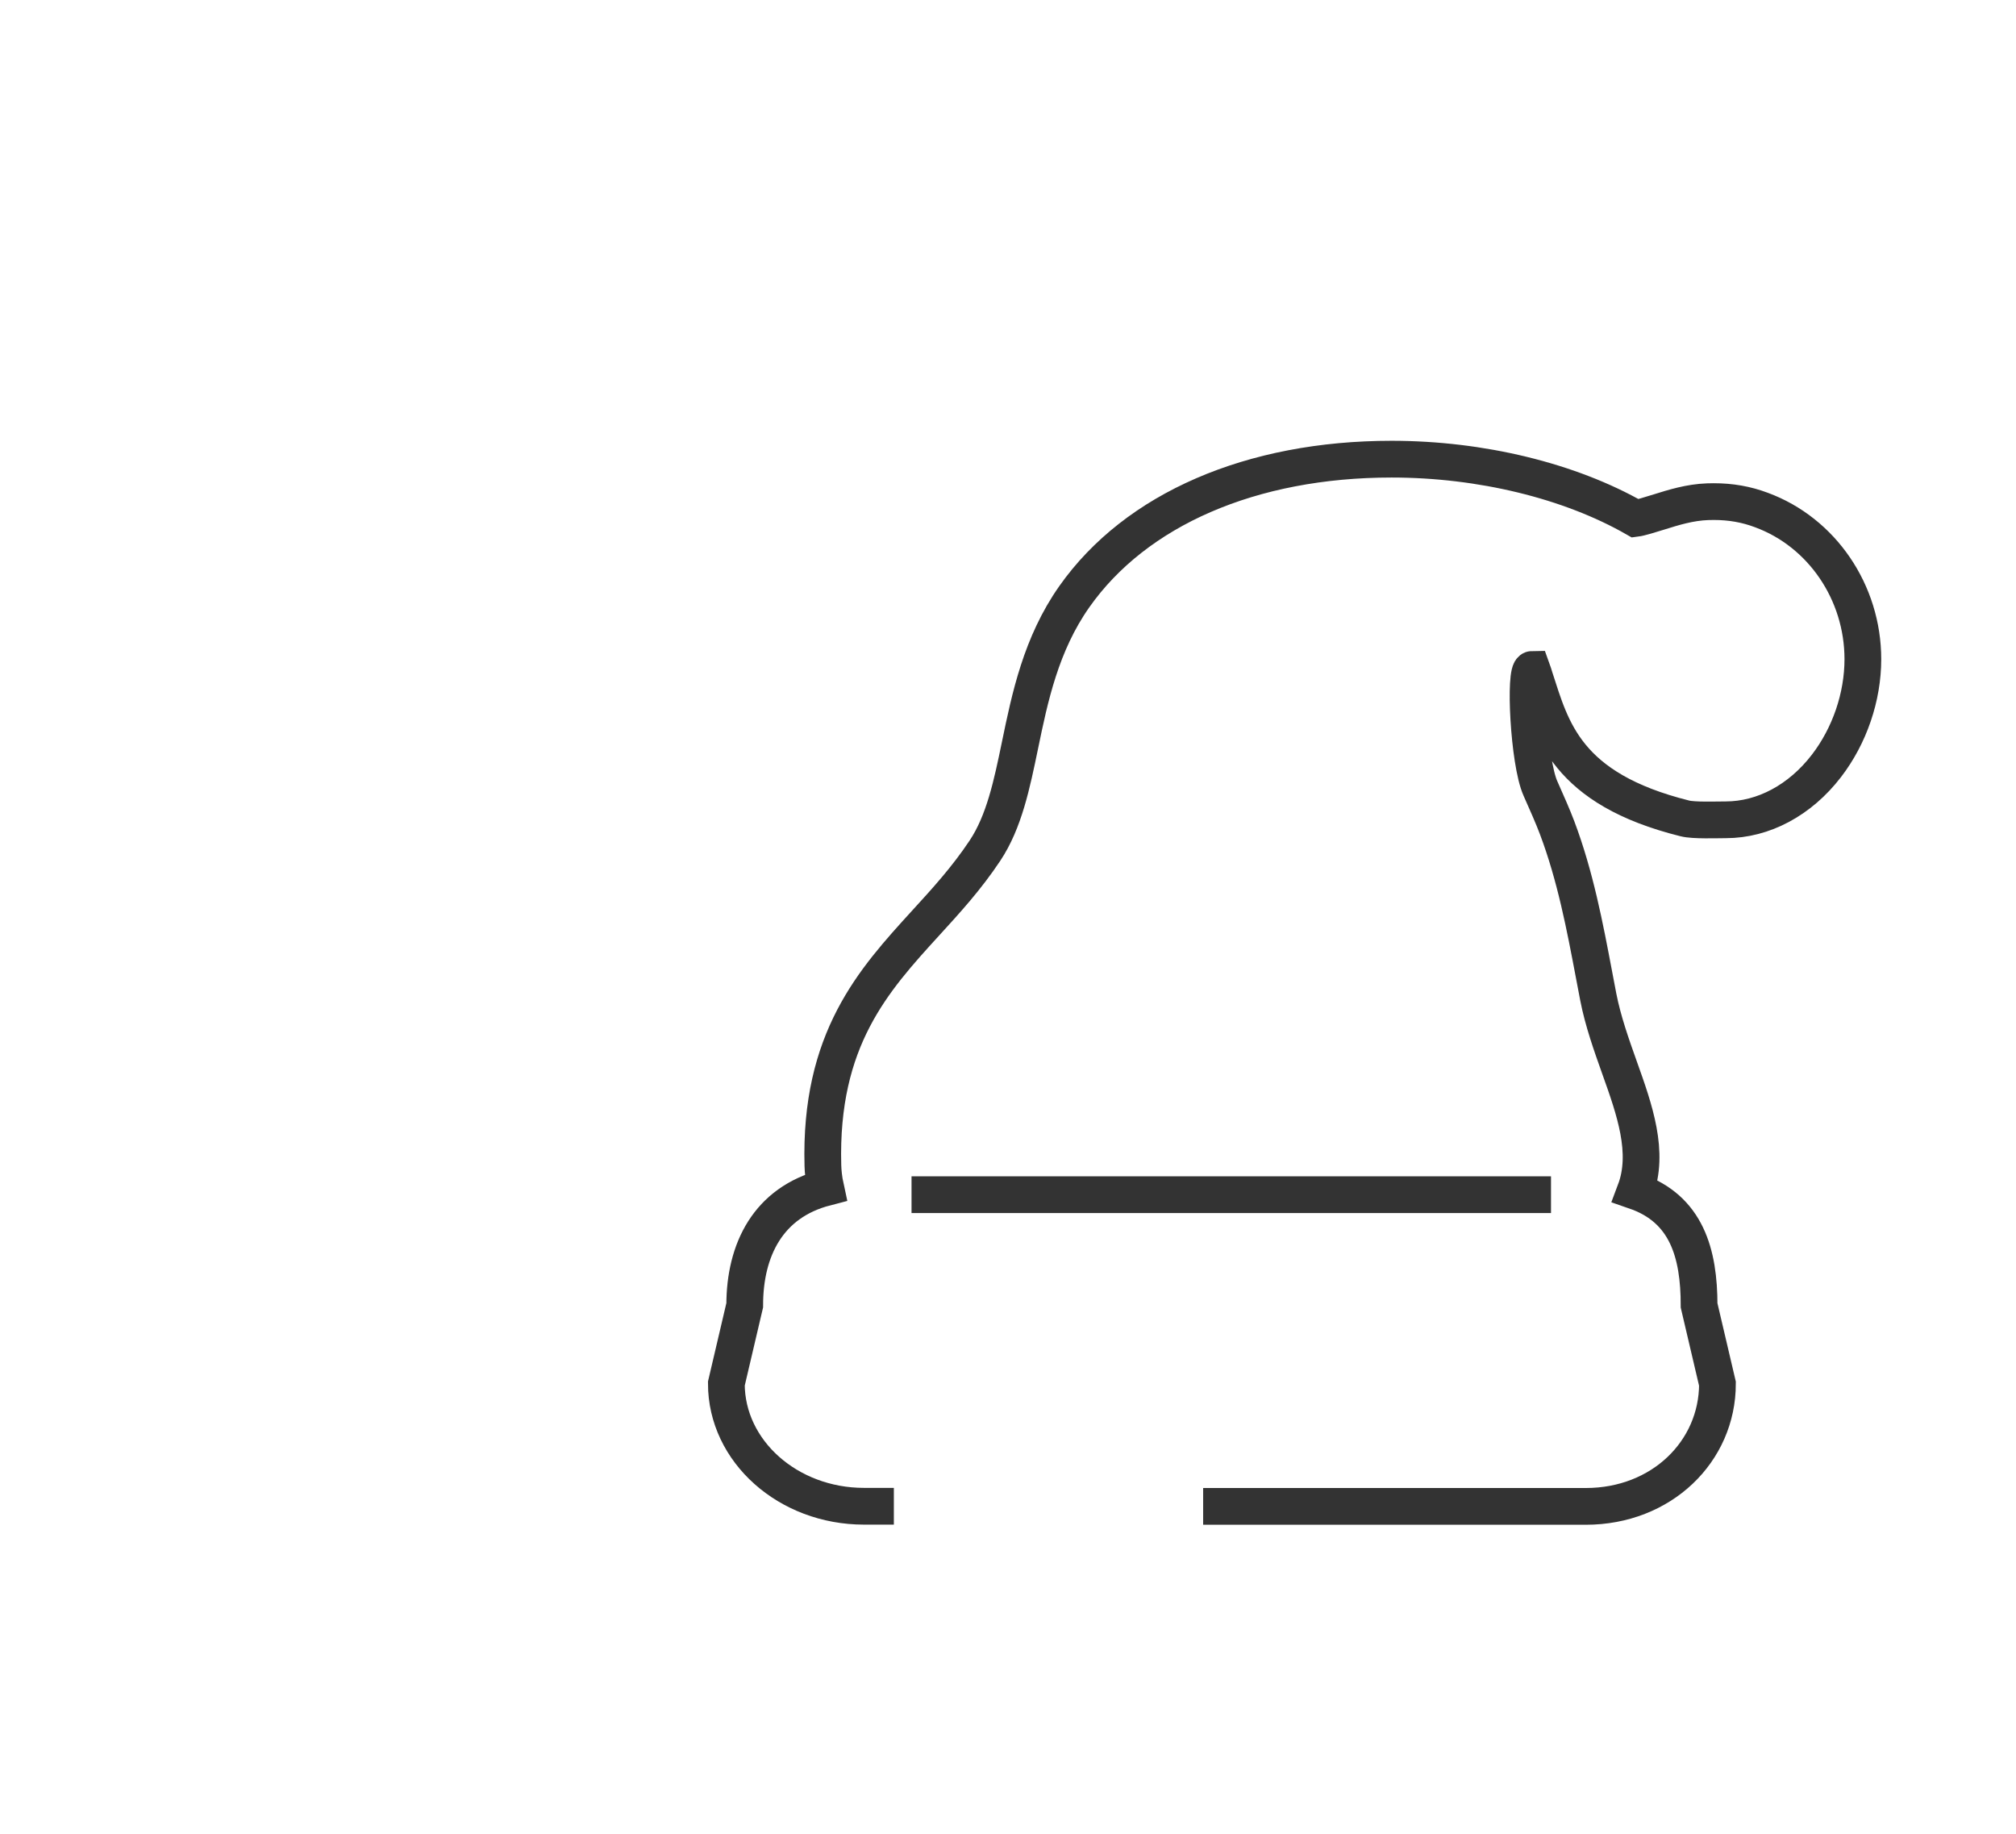 <?xml version="1.0" encoding="utf-8"?>
<!-- Generator: Adobe Illustrator 15.0.0, SVG Export Plug-In . SVG Version: 6.00 Build 0)  -->
<!DOCTYPE svg PUBLIC "-//W3C//DTD SVG 1.0//EN" "http://www.w3.org/TR/2001/REC-SVG-20010904/DTD/svg10.dtd">
<svg version="1.0" id="Layer_1" xmlns="http://www.w3.org/2000/svg" xmlns:xlink="http://www.w3.org/1999/xlink" x="0px" y="0px"
	 width="109.753px" height="99.815px" viewBox="0 0 109.753 99.815" enable-background="new 0 0 109.753 99.815"
	 xml:space="preserve">
<path fill="none" stroke="#414042" stroke-width="2" stroke-miterlimit="10" d="M109.753,26"/>
<g>
	<path fill="none" stroke="#333333" stroke-width="2" stroke-miterlimit="10" d="M65.5,81.998h20.83c4.129,0,7.17-2.994,7.17-6.676
		l-1-4.264c0-2.834-0.676-5.256-3.479-6.223c0.795-2.104-0.037-4.439-0.849-6.71c-0.444-1.247-0.904-2.54-1.16-3.852l-0.231-1.212
		c-0.5-2.641-1.017-5.369-2.01-8.004c-0.229-0.609-0.556-1.345-0.914-2.151c-0.64-1.444-0.881-6.461-0.449-6.466
		c0.053,0.146,0.107,0.314,0.149,0.458c0.912,2.804,1.694,6.04,8.167,7.651c0.487,0.124,1.727,0.076,2.225,0.076
		c2.051,0,4.049-1.068,5.481-2.931c1.265-1.642,1.986-3.761,1.986-5.812c0-3.64-2.229-6.908-5.524-8.12
		c-0.816-0.308-1.666-0.458-2.595-0.458l-0.332,0.006c-0.979,0.036-1.857,0.312-2.637,0.556c-0.49,0.153-1.049,0.325-1.291,0.355
		c-3.582-2.051-8.422-3.227-13.279-3.227c-7.625,0-13.919,2.728-17.268,7.481c-1.82,2.582-2.425,5.502-2.957,8.076
		c-0.444,2.146-0.864,4.179-1.912,5.754c-1.001,1.505-2.132,2.742-3.226,3.938c-2.843,3.116-5.783,6.335-5.596,13.203
		c0.009,0.328,0.049,0.745,0.148,1.199c-3.117,0.809-4.404,3.372-4.404,6.406l-1,4.264c0,3.682,3.36,6.676,7.494,6.676h1.625"/>
	<line fill="none" stroke="#333333" stroke-width="2" stroke-miterlimit="10" x1="49.625" y1="65.031" x2="84.438" y2="65.031"/>
</g>
</svg>
